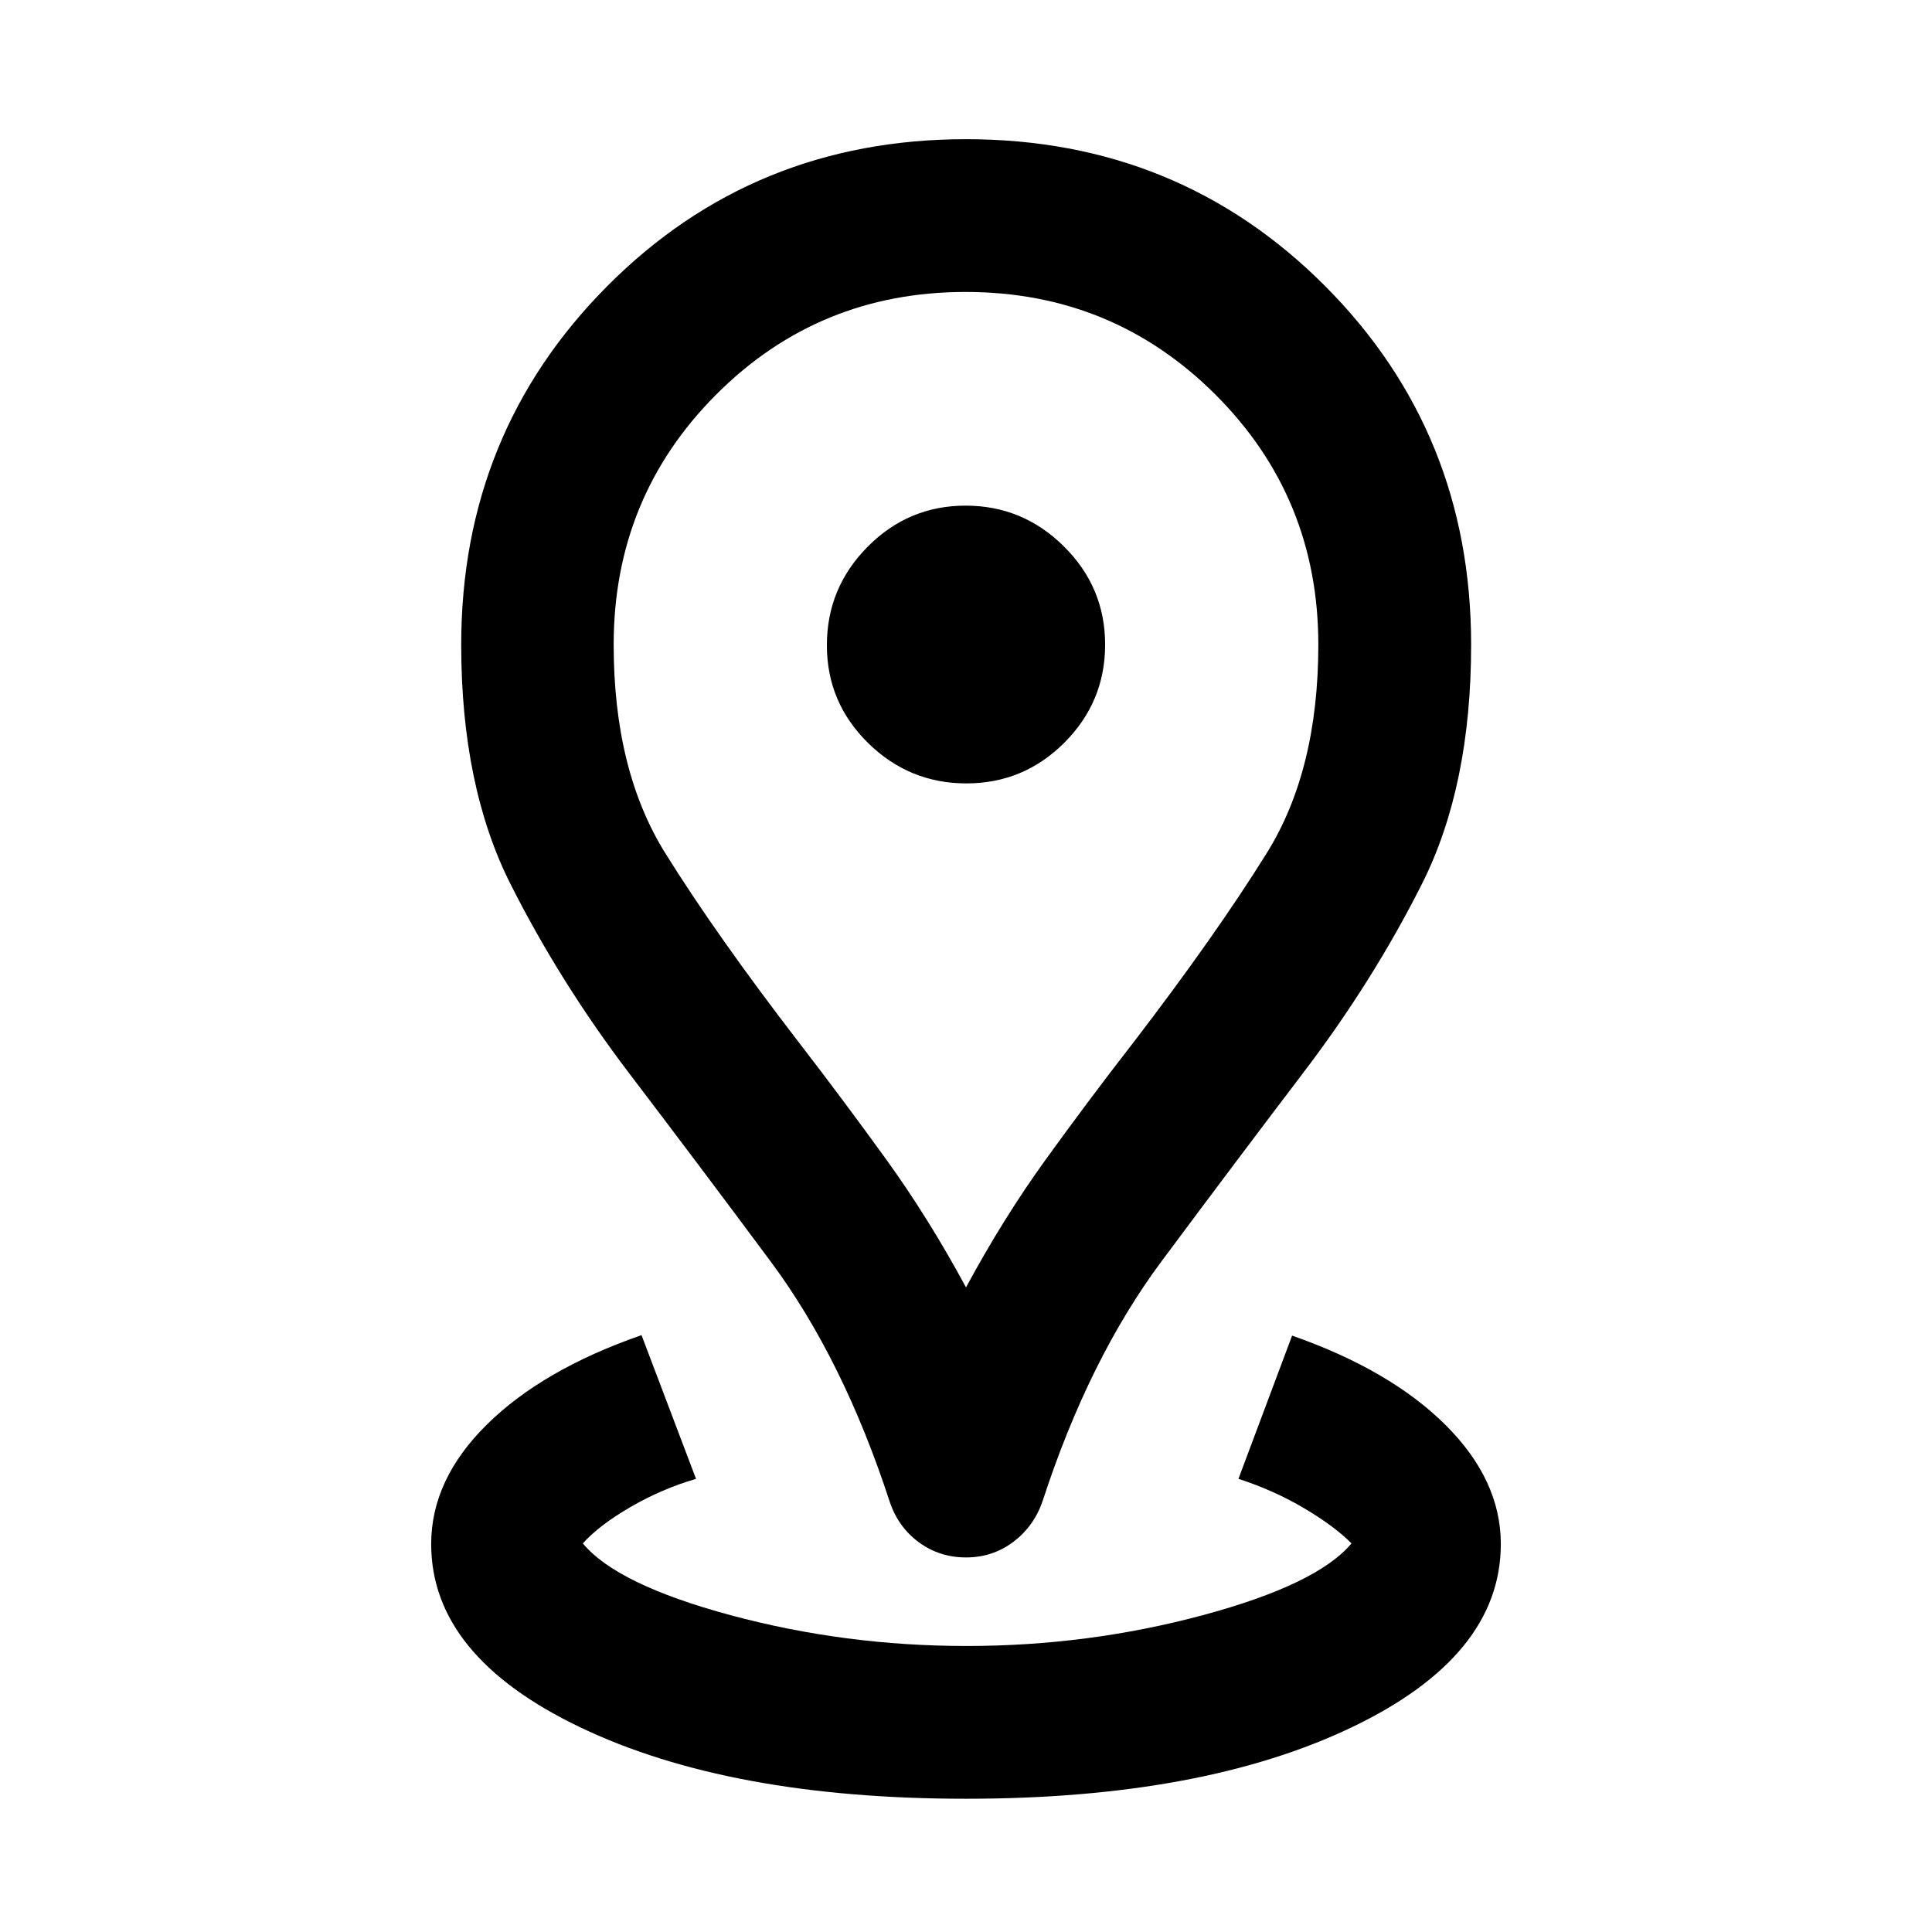 <svg xmlns="http://www.w3.org/2000/svg" height="40" viewBox="0 -960 960 960" width="40"><path d="M479.98-66.21q-117.38 0-191.55-35.44-74.18-35.44-74.18-91.13 0-32.05 27.7-59.39 27.69-27.34 76.82-44.41l27.08 71.41q-17.05 5-32.59 14.02-15.54 9.02-23.65 18.06 16.93 20.45 73.58 35.71 56.66 15.26 117.1 15.26 60.43 0 117.32-15.29 56.89-15.3 73.94-35.68-8.31-8.44-23.46-17.43-15.15-8.98-32.71-14.65l26.66-71.17q48.77 17.07 76.24 44.41 27.47 27.34 27.47 59.15 0 55.69-74.2 91.13-74.19 35.44-191.57 35.44ZM480-320.3q18.55-34.37 39.58-63.49 21.02-29.12 43.25-57.75 40.95-53.36 66.59-94.52 25.65-41.16 25.65-103.57 0-73.23-51.09-124.26-51.1-51.04-124.18-51.04-73.08 0-123.98 51.04-50.89 51.03-50.89 124.26 0 62.41 25.65 103.57 25.64 41.16 66.75 94.52 22.07 28.63 43.09 57.75 21.03 29.12 39.58 63.49Zm.01 134.18q-13.17 0-23.42-7.52-10.24-7.52-14.48-20.1-23.11-70.9-59.19-119.46-36.08-48.55-70.43-93.67-34.26-45.13-58.79-93.77-24.53-48.64-24.53-119 0-105.29 72.63-178.25 72.62-72.95 178.21-72.95 105.58 0 178.28 72.83 72.7 72.84 72.7 178.39 0 70.34-24.46 118.88-24.46 48.54-59.01 93.87-34.3 45.12-70.41 93.67-36.11 48.56-59.12 119.28-4.34 12.46-14.57 20.13-10.23 7.67-23.41 7.67Zm.19-384.61q28.45 0 48.69-20.25 20.24-20.26 20.24-48.71 0-28.46-20.44-48.76-20.44-20.3-48.89-20.3t-48.69 20.44q-20.24 20.44-20.24 48.89 0 28.46 20.44 48.58 20.44 20.11 48.89 20.11Zm-.2-68.89Z"/></svg>
